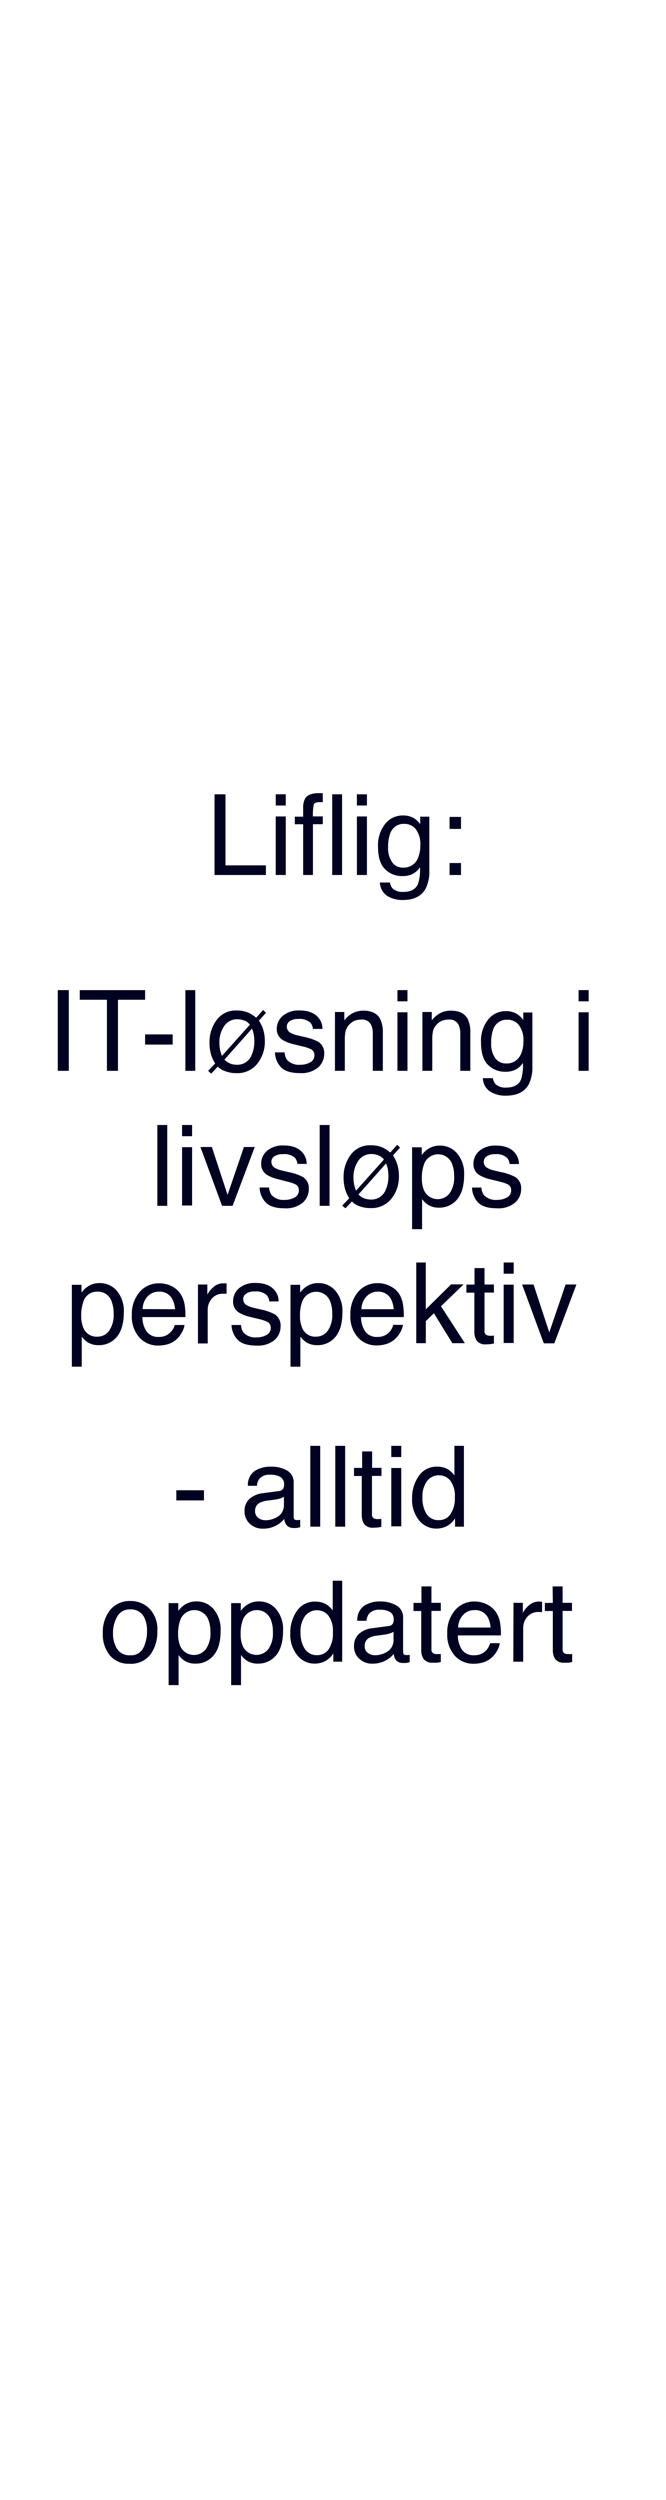 <svg id="Layer_1" data-name="Layer 1" xmlns="http://www.w3.org/2000/svg" viewBox="0 0 160 600"><defs><style>.cls-1{fill:#010121;}</style></defs><title>text</title><path class="cls-1" d="M51.54,190.63h2.63v17.06h9.71V210H51.54Z"/><path class="cls-1" d="M66.24,190.63h2.41v2.69H66.24Zm0,5.32h2.41V210H66.24Z"/><path class="cls-1" d="M73.35,191.57c.55-.81,1.62-1.21,3.2-1.21H77l.54,0v2.16l-.54,0H76.7c-.73,0-1.16.19-1.31.56a11.21,11.21,0,0,0-.21,2.86h2.37v1.87H75.18V210H72.83V197.82h-2V196h2v-2.22A4.26,4.26,0,0,1,73.35,191.57Z"/><path class="cls-1" d="M79.81,190.63h2.37V210H79.81Z"/><path class="cls-1" d="M85.74,190.63h2.41v2.69H85.74Zm0,5.32h2.41V210H85.74Z"/><path class="cls-1" d="M99.59,196.45a6.3,6.3,0,0,1,1.36,1.34V196h2.19v12.84a9.44,9.44,0,0,1-.79,4.25Q100.88,216,96.8,216A6.84,6.84,0,0,1,93,215a4,4,0,0,1-1.73-3.2h2.41a2.69,2.69,0,0,0,.68,1.47,3.49,3.49,0,0,0,2.52.79c1.81,0,3-.64,3.55-1.93a10.8,10.8,0,0,0,.46-4,4.56,4.56,0,0,1-1.71,1.6,5.53,5.53,0,0,1-2.64.53,5.59,5.59,0,0,1-4-1.63c-1.15-1.08-1.72-2.88-1.72-5.38a8.19,8.19,0,0,1,1.73-5.54,5.32,5.32,0,0,1,4.17-2A5.1,5.1,0,0,1,99.59,196.45Zm.29,2.54a3.45,3.45,0,0,0-2.74-1.26,3.38,3.38,0,0,0-3.41,2.34,9.11,9.11,0,0,0-.49,3.28,5.81,5.81,0,0,0,1,3.64,3.09,3.09,0,0,0,2.59,1.24,3.64,3.64,0,0,0,3.58-2.3,7.58,7.58,0,0,0,.57-3.05A5.94,5.94,0,0,0,99.88,199Z"/><path class="cls-1" d="M108,196.06h2.75v2.88H108Zm0,11.07h2.75V210H108Z"/><path class="cls-1" d="M13.88,237.63h2.65V257H13.88Z"/><path class="cls-1" d="M34.86,237.63v2.31H28.34V257H25.69V239.94H19.16v-2.31Z"/><path class="cls-1" d="M34.86,248.26h6.62v2.44H34.86Z"/><path class="cls-1" d="M44.54,237.63h2.37V257H44.54Z"/><path class="cls-1" d="M50,257l1.69-1.78a7.93,7.93,0,0,1-1-2.18,10.2,10.2,0,0,1-.36-2.88,8.84,8.84,0,0,1,1.68-5.31,5.66,5.66,0,0,1,4.89-2.33,6.77,6.77,0,0,1,2.94.6,8.37,8.37,0,0,1,1.7,1.14l1.67-1.86.69.67-1.7,1.89a8,8,0,0,1,1.2,2.78,9.41,9.41,0,0,1,.22,2,8.45,8.45,0,0,1-1.85,5.61,6.09,6.09,0,0,1-4.92,2.21,7.29,7.29,0,0,1-2.61-.43A4.84,4.84,0,0,1,52.32,256l-1.6,1.68Zm8.82-12a4.45,4.45,0,0,0-1.84-.38,3.66,3.66,0,0,0-3.1,1.61,6.81,6.81,0,0,0-1.17,4.12,7.78,7.78,0,0,0,.21,1.83,11.3,11.3,0,0,0,.4,1.24l6.7-7.48A2.88,2.88,0,0,0,58.77,244.93Zm-3.48,10.28a4.79,4.79,0,0,0,1.54.26,3.66,3.66,0,0,0,3.58-2.35,7.87,7.87,0,0,0,.64-3.24,8.65,8.65,0,0,0-.21-2,6.8,6.8,0,0,0-.36-1.08l-6.61,7.44A3.41,3.41,0,0,0,55.29,255.21Z"/><path class="cls-1" d="M68.38,252.57a3.41,3.41,0,0,0,.6,1.82,3.87,3.87,0,0,0,3.18,1.15,4.73,4.73,0,0,0,2.37-.58,1.89,1.89,0,0,0,1-1.77,1.49,1.49,0,0,0-.82-1.38,9.76,9.76,0,0,0-2.06-.68l-1.92-.47a9.64,9.64,0,0,1-2.71-1A3,3,0,0,1,66.49,247,4.07,4.07,0,0,1,68,243.75a5.89,5.89,0,0,1,3.94-1.24c2.15,0,3.71.62,4.66,1.87a4,4,0,0,1,.87,2.56H75.18a2.77,2.77,0,0,0-.58-1.46,3.78,3.78,0,0,0-2.9-.93,3.56,3.56,0,0,0-2.09.52,1.59,1.59,0,0,0-.71,1.35,1.66,1.66,0,0,0,.93,1.47,5.77,5.77,0,0,0,1.59.58l1.6.38a13,13,0,0,1,3.49,1.2,3.18,3.18,0,0,1,1.38,2.86,4.36,4.36,0,0,1-1.44,3.26A6.25,6.25,0,0,1,72,257.54c-2.13,0-3.64-.48-4.52-1.43a5.32,5.32,0,0,1-1.42-3.54Z"/><path class="cls-1" d="M80.47,242.88h2.25v2a6.48,6.48,0,0,1,2.12-1.78,5.68,5.68,0,0,1,2.49-.54q3,0,4.06,2.1a7.38,7.38,0,0,1,.58,3.28V257H89.56v-8.9a4.86,4.86,0,0,0-.38-2.08,2.32,2.32,0,0,0-2.29-1.32,4.83,4.83,0,0,0-1.39.17,3.86,3.86,0,0,0-2.48,2.6,9.66,9.66,0,0,0-.18,2.13V257H80.47Z"/><path class="cls-1" d="M95.48,237.63h2.41v2.69H95.48Zm0,5.32h2.41V257H95.48Z"/><path class="cls-1" d="M101.48,242.88h2.25v2a6.4,6.4,0,0,1,2.13-1.78,5.62,5.62,0,0,1,2.49-.54c2,0,3.36.7,4.06,2.1a7.38,7.38,0,0,1,.58,3.28V257h-2.41v-8.9a4.7,4.7,0,0,0-.39-2.08,2.31,2.31,0,0,0-2.29-1.32,4.8,4.8,0,0,0-1.38.17A3.55,3.55,0,0,0,104.8,246a3.63,3.63,0,0,0-.77,1.44,9.66,9.66,0,0,0-.18,2.13V257h-2.37Z"/><path class="cls-1" d="M124.35,243.45a6.3,6.3,0,0,1,1.36,1.34V243h2.19v12.84a9.44,9.44,0,0,1-.79,4.25q-1.47,2.86-5.56,2.87a6.8,6.8,0,0,1-3.82-1,4,4,0,0,1-1.73-3.2h2.41a2.69,2.69,0,0,0,.68,1.47,3.49,3.49,0,0,0,2.52.79c1.81,0,3-.64,3.55-1.93a10.8,10.8,0,0,0,.46-4,4.56,4.56,0,0,1-1.71,1.6,5.53,5.53,0,0,1-2.64.53,5.63,5.63,0,0,1-4-1.63c-1.14-1.08-1.71-2.88-1.71-5.38a8.19,8.19,0,0,1,1.73-5.54,5.32,5.32,0,0,1,4.17-2A5.1,5.1,0,0,1,124.35,243.45Zm.29,2.54a3.47,3.47,0,0,0-2.75-1.26,3.39,3.39,0,0,0-3.41,2.34,9.35,9.35,0,0,0-.48,3.28,5.87,5.87,0,0,0,1,3.64,3.12,3.12,0,0,0,2.59,1.24,3.64,3.64,0,0,0,3.58-2.3,7.41,7.41,0,0,0,.58-3.05A5.94,5.94,0,0,0,124.64,246Z"/><path class="cls-1" d="M139,237.63h2.42v2.69H139Zm0,5.32h2.42V257H139Z"/><path class="cls-1" d="M37.8,270h2.38V289.4H37.8Z"/><path class="cls-1" d="M43.74,270h2.41v2.69H43.74Zm0,5.32h2.41v14H43.74Z"/><path class="cls-1" d="M50.9,275.28l3.77,11.5,3.93-11.5h2.6L55.88,289.4H53.35l-5.2-14.12Z"/><path class="cls-1" d="M64.65,285a3.41,3.41,0,0,0,.6,1.82,3.87,3.87,0,0,0,3.18,1.15,4.67,4.67,0,0,0,2.36-.58,1.88,1.88,0,0,0,1-1.77,1.51,1.51,0,0,0-.82-1.38,9.76,9.76,0,0,0-2.06-.68L67,283.06a9.64,9.64,0,0,1-2.71-1,3,3,0,0,1-1.55-2.67,4.07,4.07,0,0,1,1.46-3.24,5.89,5.89,0,0,1,3.94-1.24c2.15,0,3.71.62,4.66,1.87a4,4,0,0,1,.87,2.56H71.45a2.77,2.77,0,0,0-.58-1.46A3.78,3.78,0,0,0,68,277a3.56,3.56,0,0,0-2.09.52,1.59,1.59,0,0,0-.71,1.35,1.66,1.66,0,0,0,.93,1.47,5.77,5.77,0,0,0,1.59.58l1.6.38a12.69,12.69,0,0,1,3.49,1.2,3.18,3.18,0,0,1,1.38,2.86,4.36,4.36,0,0,1-1.44,3.26,6.26,6.26,0,0,1-4.42,1.37c-2.12,0-3.63-.48-4.51-1.43A5.32,5.32,0,0,1,62.37,285Z"/><path class="cls-1" d="M76.8,270h2.37V289.4H76.8Z"/><path class="cls-1" d="M82.21,289.35l1.69-1.78a7.93,7.93,0,0,1-1-2.18,10.2,10.2,0,0,1-.36-2.88,8.84,8.84,0,0,1,1.68-5.31,5.66,5.66,0,0,1,4.89-2.33,6.77,6.77,0,0,1,2.94.6,8.37,8.37,0,0,1,1.7,1.14l1.67-1.86.69.67-1.7,1.89a8,8,0,0,1,1.2,2.78,9.41,9.41,0,0,1,.22,2A8.4,8.4,0,0,1,94,287.73,6.09,6.09,0,0,1,89,289.94a7.29,7.29,0,0,1-2.61-.43,4.84,4.84,0,0,1-1.85-1.16L83,290Zm8.82-12a4.42,4.42,0,0,0-1.84-.38,3.66,3.66,0,0,0-3.1,1.61,6.81,6.81,0,0,0-1.17,4.12,7.78,7.78,0,0,0,.21,1.83,11.3,11.3,0,0,0,.4,1.24l6.7-7.48A2.88,2.88,0,0,0,91,277.33Zm-3.48,10.28a4.79,4.79,0,0,0,1.54.26,3.66,3.66,0,0,0,3.58-2.35,7.87,7.87,0,0,0,.64-3.24,9.26,9.26,0,0,0-.2-2,8.19,8.19,0,0,0-.37-1.08l-6.61,7.44A3.41,3.41,0,0,0,87.55,287.61Z"/><path class="cls-1" d="M99,275.35h2.32v1.87a5.74,5.74,0,0,1,1.56-1.49,5,5,0,0,1,2.83-.79,5.31,5.31,0,0,1,4.08,1.84A7.49,7.49,0,0,1,111.5,282c0,3.08-.81,5.27-2.42,6.59a5.48,5.48,0,0,1-3.58,1.25,4.9,4.9,0,0,1-2.68-.69,6.23,6.23,0,0,1-1.42-1.36V295H99ZM108,286.41a6.62,6.62,0,0,0,1.1-4.16,7.69,7.69,0,0,0-.49-2.9,3.59,3.59,0,0,0-6.77.14,9.58,9.58,0,0,0-.49,3.34,7.07,7.07,0,0,0,.49,2.79,3.61,3.61,0,0,0,6.16.79Z"/><path class="cls-1" d="M115.65,285a3.41,3.41,0,0,0,.61,1.82,3.86,3.86,0,0,0,3.17,1.15,4.68,4.68,0,0,0,2.37-.58,1.9,1.9,0,0,0,1-1.77,1.51,1.51,0,0,0-.82-1.38,9.69,9.69,0,0,0-2.07-.68l-1.91-.47a9.4,9.4,0,0,1-2.71-1,3,3,0,0,1-1.55-2.67,4.07,4.07,0,0,1,1.46-3.24,5.89,5.89,0,0,1,3.94-1.24c2.15,0,3.71.62,4.66,1.87a4.13,4.13,0,0,1,.87,2.56h-2.24a2.77,2.77,0,0,0-.58-1.46A3.79,3.79,0,0,0,119,277a3.54,3.54,0,0,0-2.08.52,1.59,1.59,0,0,0-.71,1.35,1.66,1.66,0,0,0,.93,1.47,5.77,5.77,0,0,0,1.59.58l1.59.38a12.66,12.66,0,0,1,3.5,1.2,3.18,3.18,0,0,1,1.38,2.86,4.33,4.33,0,0,1-1.45,3.26,6.21,6.21,0,0,1-4.41,1.37c-2.12,0-3.63-.48-4.52-1.43a5.37,5.37,0,0,1-1.42-3.54Z"/><path class="cls-1" d="M17.26,308.35h2.32v1.87a5.89,5.89,0,0,1,1.56-1.49,5,5,0,0,1,2.83-.79,5.32,5.32,0,0,1,4.09,1.84A7.49,7.49,0,0,1,29.74,315c0,3.08-.81,5.27-2.43,6.59a5.44,5.44,0,0,1-3.57,1.25,4.93,4.93,0,0,1-2.69-.69,6.43,6.43,0,0,1-1.41-1.36V328H17.26Zm8.93,11.06a6.56,6.56,0,0,0,1.11-4.16,7.89,7.89,0,0,0-.49-2.9A3.39,3.39,0,0,0,23.42,310,3.38,3.38,0,0,0,20,312.49a9.82,9.82,0,0,0-.49,3.34,7.25,7.25,0,0,0,.49,2.79,3.39,3.39,0,0,0,3.39,2.18A3.38,3.38,0,0,0,26.19,319.41Z"/><path class="cls-1" d="M41.2,308.67a5.34,5.34,0,0,1,2.13,1.82,6.33,6.33,0,0,1,1,2.5,16.31,16.31,0,0,1,.21,3.11H34.22a6,6,0,0,0,1,3.45,3.34,3.34,0,0,0,2.91,1.31,3.74,3.74,0,0,0,2.94-1.23A4.1,4.1,0,0,0,42,318h2.33a4.94,4.94,0,0,1-.61,1.73,6.6,6.6,0,0,1-1.16,1.57,5.54,5.54,0,0,1-2.66,1.42,8.06,8.06,0,0,1-1.92.21A5.91,5.91,0,0,1,33.49,321a7.51,7.51,0,0,1-1.82-5.37,8.14,8.14,0,0,1,1.84-5.52A6,6,0,0,1,38.3,308,6.4,6.4,0,0,1,41.2,308.67Zm.85,5.54a6.17,6.17,0,0,0-.67-2.46A3.4,3.4,0,0,0,38.15,310a3.6,3.6,0,0,0-2.72,1.18,4.48,4.48,0,0,0-1.16,3Z"/><path class="cls-1" d="M47.56,308.28h2.25v2.44A5.42,5.42,0,0,1,51.17,309a3.49,3.49,0,0,1,2.49-1l.23,0,.54,0v2.5l-.39,0h-.39a3.38,3.38,0,0,0-2.75,1.15,4,4,0,0,0-1,2.66v8.12H47.56Z"/><path class="cls-1" d="M57.9,318a3.41,3.41,0,0,0,.6,1.82,3.87,3.87,0,0,0,3.18,1.15,4.67,4.67,0,0,0,2.36-.58,1.88,1.88,0,0,0,1-1.77,1.51,1.51,0,0,0-.82-1.38,9.76,9.76,0,0,0-2.06-.68l-1.92-.47a9.64,9.64,0,0,1-2.71-1A3,3,0,0,1,56,312.39a4.07,4.07,0,0,1,1.46-3.24,5.89,5.89,0,0,1,3.94-1.24c2.15,0,3.71.63,4.66,1.87a4,4,0,0,1,.87,2.56H64.7a2.77,2.77,0,0,0-.58-1.46,3.78,3.78,0,0,0-2.9-.93,3.56,3.56,0,0,0-2.09.52,1.59,1.59,0,0,0-.71,1.35,1.66,1.66,0,0,0,.93,1.47,5.77,5.77,0,0,0,1.59.58l1.6.38a12.69,12.69,0,0,1,3.49,1.2,3.18,3.18,0,0,1,1.38,2.86A4.36,4.36,0,0,1,66,321.57a6.26,6.26,0,0,1-4.42,1.37c-2.12,0-3.63-.48-4.51-1.43A5.32,5.32,0,0,1,55.62,318Z"/><path class="cls-1" d="M69.79,308.35h2.32v1.87a5.61,5.61,0,0,1,1.56-1.49,5,5,0,0,1,2.83-.79,5.31,5.31,0,0,1,4.08,1.84A7.49,7.49,0,0,1,82.26,315c0,3.08-.81,5.27-2.42,6.59a5.48,5.48,0,0,1-3.58,1.25,4.9,4.9,0,0,1-2.68-.69,6.23,6.23,0,0,1-1.42-1.36V328H69.79Zm8.93,11.06a6.62,6.62,0,0,0,1.1-4.16,7.69,7.69,0,0,0-.49-2.9,3.59,3.59,0,0,0-6.77.14,9.58,9.58,0,0,0-.49,3.34,7.07,7.07,0,0,0,.49,2.79,3.37,3.37,0,0,0,3.38,2.18A3.4,3.4,0,0,0,78.72,319.41Z"/><path class="cls-1" d="M93.72,308.67a5.37,5.37,0,0,1,2.14,1.82,6.47,6.47,0,0,1,.94,2.5A16.31,16.31,0,0,1,97,316.1H86.74a6.11,6.11,0,0,0,1,3.45,3.36,3.36,0,0,0,2.92,1.31,3.74,3.74,0,0,0,2.94-1.23,4.2,4.2,0,0,0,.87-1.66h2.33a4.75,4.75,0,0,1-.61,1.73A6.34,6.34,0,0,1,95,321.27a5.54,5.54,0,0,1-2.66,1.42,8,8,0,0,1-1.92.21A5.88,5.88,0,0,1,86,321a7.47,7.47,0,0,1-1.82-5.37A8.14,8.14,0,0,1,86,310.09a6,6,0,0,1,4.8-2.13A6.36,6.36,0,0,1,93.72,308.67Zm.85,5.54a6.18,6.18,0,0,0-.66-2.46A3.42,3.42,0,0,0,90.68,310,3.59,3.59,0,0,0,88,311.21a4.54,4.54,0,0,0-1.17,3Z"/><path class="cls-1" d="M100,303h2.29v11.25l6.08-6h3l-5.42,5.25,5.73,8.87h-3l-4.44-7.19-1.94,1.89v5.3H100Z"/><path class="cls-1" d="M114,304.34h2.4v3.94h2.26v1.94h-2.26v9.21a1,1,0,0,0,.5,1,2.09,2.09,0,0,0,.93.15h.36c.14,0,.29,0,.47-.05v1.89a4.92,4.92,0,0,1-.85.17,7.33,7.33,0,0,1-1,.05,2.58,2.58,0,0,1-2.26-.85,3.8,3.8,0,0,1-.59-2.21v-9.34h-1.91v-1.94H114Z"/><path class="cls-1" d="M121,303h2.41v2.69H121Zm0,5.32h2.41v14H121Z"/><path class="cls-1" d="M128.18,308.28l3.78,11.5,3.92-11.5h2.6l-5.31,14.12h-2.53l-5.21-14.12Z"/><path class="cls-1" d="M42.36,357.66H49v2.44H42.36Z"/><path class="cls-1" d="M67,357.85a1.27,1.27,0,0,0,1.09-.68,2,2,0,0,0,.16-.91,2,2,0,0,0-.86-1.77,4.59,4.59,0,0,0-2.47-.55,3.14,3.14,0,0,0-2.63,1,3.33,3.33,0,0,0-.57,1.65H59.55A4.09,4.09,0,0,1,61.24,353a7,7,0,0,1,3.77-1,7.64,7.64,0,0,1,4,.95,3.22,3.22,0,0,1,1.54,2.95V364a1.07,1.07,0,0,0,.15.6c.1.15.31.22.64.22l.36,0,.42-.06v1.75a5.1,5.1,0,0,1-.85.2,5.45,5.45,0,0,1-.79,0,2,2,0,0,1-1.78-.87,3.37,3.37,0,0,1-.41-1.3,6,6,0,0,1-2.08,1.65,6.48,6.48,0,0,1-3,.69,4.43,4.43,0,0,1-3.21-1.19,4,4,0,0,1-1.25-3,3.83,3.83,0,0,1,1.23-3,5.87,5.87,0,0,1,3.21-1.33Zm-5,6.42a2.83,2.83,0,0,0,1.78.59,5.53,5.53,0,0,0,2.43-.58,3.25,3.25,0,0,0,2-3.15v-1.91a4,4,0,0,1-1.11.47,9.71,9.71,0,0,1-1.35.26l-1.43.18a5.78,5.78,0,0,0-1.94.54,2.12,2.12,0,0,0-1.1,2A2,2,0,0,0,62,364.27Z"/><path class="cls-1" d="M74.55,347h2.38V366.4H74.55Z"/><path class="cls-1" d="M80.55,347h2.37V366.4H80.55Z"/><path class="cls-1" d="M87,348.34h2.4v3.94h2.25v1.94H89.36v9.21a1,1,0,0,0,.5,1,2,2,0,0,0,.92.15h.37a4.57,4.57,0,0,0,.46-.05v1.89a4.57,4.57,0,0,1-.85.17,7.08,7.08,0,0,1-1,.05,2.58,2.58,0,0,1-2.26-.85,3.8,3.8,0,0,1-.59-2.21v-9.34H85.05v-1.94H87Z"/><path class="cls-1" d="M94,347H96.4v2.69H94Zm0,5.32H96.4v14H94Z"/><path class="cls-1" d="M107.74,352.71a6.46,6.46,0,0,1,1.43,1.39V347h2.28V366.4h-2.13v-2a5.22,5.22,0,0,1-2,1.88,5.52,5.52,0,0,1-2.59.58,5.25,5.25,0,0,1-4.07-2A7.84,7.84,0,0,1,99,359.64a9.12,9.12,0,0,1,1.57-5.35A5.13,5.13,0,0,1,105,352,5.06,5.06,0,0,1,107.74,352.71Zm-5.3,10.59a3.36,3.36,0,0,0,3.07,1.53,3.21,3.21,0,0,0,2.7-1.42,6.73,6.73,0,0,0,1.06-4.06,6.09,6.09,0,0,0-1.09-4,3.42,3.42,0,0,0-2.69-1.28,3.54,3.54,0,0,0-2.89,1.37,6.29,6.29,0,0,0-1.11,4A7.09,7.09,0,0,0,102.44,363.3Z"/><path class="cls-1" d="M35.92,386.09a7.11,7.11,0,0,1,1.88,5.35,9.19,9.19,0,0,1-1.65,5.63A5.94,5.94,0,0,1,31,399.3a5.79,5.79,0,0,1-4.6-2,7.82,7.82,0,0,1-1.7-5.29,8.41,8.41,0,0,1,1.8-5.66,6,6,0,0,1,4.81-2.11A6.31,6.31,0,0,1,35.92,386.09Zm-1.47,9.38a8.93,8.93,0,0,0,.87-4,7.11,7.11,0,0,0-.63-3.21,3.51,3.51,0,0,0-3.41-2A3.35,3.35,0,0,0,28.15,388a7.78,7.78,0,0,0-1,4,6.78,6.78,0,0,0,1,3.76,3.42,3.42,0,0,0,3.1,1.5A3.23,3.23,0,0,0,34.45,395.47Z"/><path class="cls-1" d="M40.51,384.75h2.32v1.87a5.89,5.89,0,0,1,1.56-1.49,5,5,0,0,1,2.83-.79,5.32,5.32,0,0,1,4.09,1.84A7.54,7.54,0,0,1,53,391.43c0,3.08-.8,5.27-2.42,6.59A5.44,5.44,0,0,1,47,399.27a4.85,4.85,0,0,1-2.69-.7,6.12,6.12,0,0,1-1.41-1.35v7.21H40.51Zm8.93,11.06a6.56,6.56,0,0,0,1.11-4.16,7.89,7.89,0,0,0-.49-2.9,3.6,3.6,0,0,0-6.78.13,9.92,9.92,0,0,0-.49,3.35,7.25,7.25,0,0,0,.49,2.79,3.61,3.61,0,0,0,6.16.79Z"/><path class="cls-1" d="M55.53,384.75h2.32v1.87a5.74,5.74,0,0,1,1.56-1.49,5,5,0,0,1,2.83-.79,5.31,5.31,0,0,1,4.08,1.84A7.49,7.49,0,0,1,68,391.43c0,3.08-.81,5.27-2.42,6.59A5.48,5.48,0,0,1,62,399.27a4.82,4.82,0,0,1-2.68-.7,5.94,5.94,0,0,1-1.42-1.35v7.21H55.53Zm8.93,11.06a6.62,6.62,0,0,0,1.1-4.16,7.69,7.69,0,0,0-.49-2.9,3.59,3.59,0,0,0-6.77.13,9.68,9.68,0,0,0-.49,3.35A7.07,7.07,0,0,0,58.3,395a3.61,3.61,0,0,0,6.16.79Z"/><path class="cls-1" d="M78.5,385.12a6.15,6.15,0,0,1,1.43,1.38v-7.13h2.28V398.8H80.08v-2a5.11,5.11,0,0,1-2,1.89,5.55,5.55,0,0,1-2.59.58,5.25,5.25,0,0,1-4.07-2A7.79,7.79,0,0,1,69.74,392a9.12,9.12,0,0,1,1.57-5.35,5.13,5.13,0,0,1,4.48-2.26A5,5,0,0,1,78.5,385.12ZM73.2,395.7a3.36,3.36,0,0,0,3.07,1.53,3.22,3.22,0,0,0,2.7-1.42,6.73,6.73,0,0,0,1-4.06,6,6,0,0,0-1.08-4,3.4,3.4,0,0,0-2.69-1.29,3.57,3.57,0,0,0-2.9,1.37,6.37,6.37,0,0,0-1.1,4A7,7,0,0,0,73.2,395.7Z"/><path class="cls-1" d="M93.33,390.25a1.27,1.27,0,0,0,1.09-.68,2,2,0,0,0,.16-.91,2,2,0,0,0-.86-1.77,4.59,4.59,0,0,0-2.47-.55,3.12,3.12,0,0,0-2.63,1,3.33,3.33,0,0,0-.57,1.65H85.84a4.09,4.09,0,0,1,1.69-3.64,6.93,6.93,0,0,1,3.77-1,7.64,7.64,0,0,1,4,1,3.22,3.22,0,0,1,1.54,2.95v8.14A1.05,1.05,0,0,0,97,397c.1.15.31.22.64.22l.35,0,.43-.06v1.76a6.34,6.34,0,0,1-.85.19,5.54,5.54,0,0,1-.79,0,2,2,0,0,1-1.78-.87,3.37,3.37,0,0,1-.41-1.3,6.13,6.13,0,0,1-2.08,1.65,6.51,6.51,0,0,1-3,.69,4.43,4.43,0,0,1-3.21-1.19,3.92,3.92,0,0,1-1.25-3,3.83,3.83,0,0,1,1.23-3,5.76,5.76,0,0,1,3.21-1.33Zm-5,6.41a2.76,2.76,0,0,0,1.78.6,5.56,5.56,0,0,0,2.43-.58,3.27,3.27,0,0,0,2-3.15v-1.91a4.06,4.06,0,0,1-1.12.47,9.31,9.31,0,0,1-1.34.26l-1.43.19a5.58,5.58,0,0,0-1.94.53,2.12,2.12,0,0,0-1.1,2A1.93,1.93,0,0,0,88.33,396.66Z"/><path class="cls-1" d="M101.25,380.74h2.4v3.94h2.25v1.94h-2.25v9.21a1,1,0,0,0,.5,1,2,2,0,0,0,.92.15h.37a4.57,4.57,0,0,0,.46,0v1.89a4.57,4.57,0,0,1-.85.17,7.08,7.08,0,0,1-1,0,2.58,2.58,0,0,1-2.26-.85,3.8,3.8,0,0,1-.59-2.21v-9.34H99.34v-1.94h1.91Z"/><path class="cls-1" d="M117,385.07a5.41,5.41,0,0,1,2.13,1.82,6.33,6.33,0,0,1,1,2.5,16.31,16.31,0,0,1,.21,3.11H110a6.16,6.16,0,0,0,1,3.46,3.38,3.38,0,0,0,2.92,1.3,3.74,3.74,0,0,0,2.94-1.23,4.35,4.35,0,0,0,.88-1.66h2.33a4.94,4.94,0,0,1-.61,1.73,6.36,6.36,0,0,1-1.17,1.57,5.51,5.51,0,0,1-2.65,1.42,8.09,8.09,0,0,1-1.93.21,5.91,5.91,0,0,1-4.44-1.92,7.51,7.51,0,0,1-1.82-5.37,8.09,8.09,0,0,1,1.84-5.52,6,6,0,0,1,4.79-2.13A6.4,6.4,0,0,1,117,385.07Zm.85,5.54a6.17,6.17,0,0,0-.67-2.46,3.4,3.4,0,0,0-3.23-1.72,3.59,3.59,0,0,0-2.72,1.18,4.48,4.48,0,0,0-1.16,3Z"/><path class="cls-1" d="M123.36,384.68h2.25v2.44a5.54,5.54,0,0,1,1.36-1.74,3.52,3.52,0,0,1,2.49-1l.23,0,.54.05v2.5l-.39-.05h-.39a3.4,3.4,0,0,0-2.76,1.15,4,4,0,0,0-1,2.66v8.12h-2.37Z"/><path class="cls-1" d="M132.76,380.74h2.4v3.94h2.25v1.94h-2.25v9.21a1,1,0,0,0,.5,1,2,2,0,0,0,.92.15H137a4.57,4.57,0,0,0,.46,0v1.89a4.57,4.57,0,0,1-.85.17,7.08,7.08,0,0,1-.95,0,2.58,2.58,0,0,1-2.26-.85,3.8,3.8,0,0,1-.59-2.21v-9.34h-1.91v-1.94h1.91Z"/></svg>